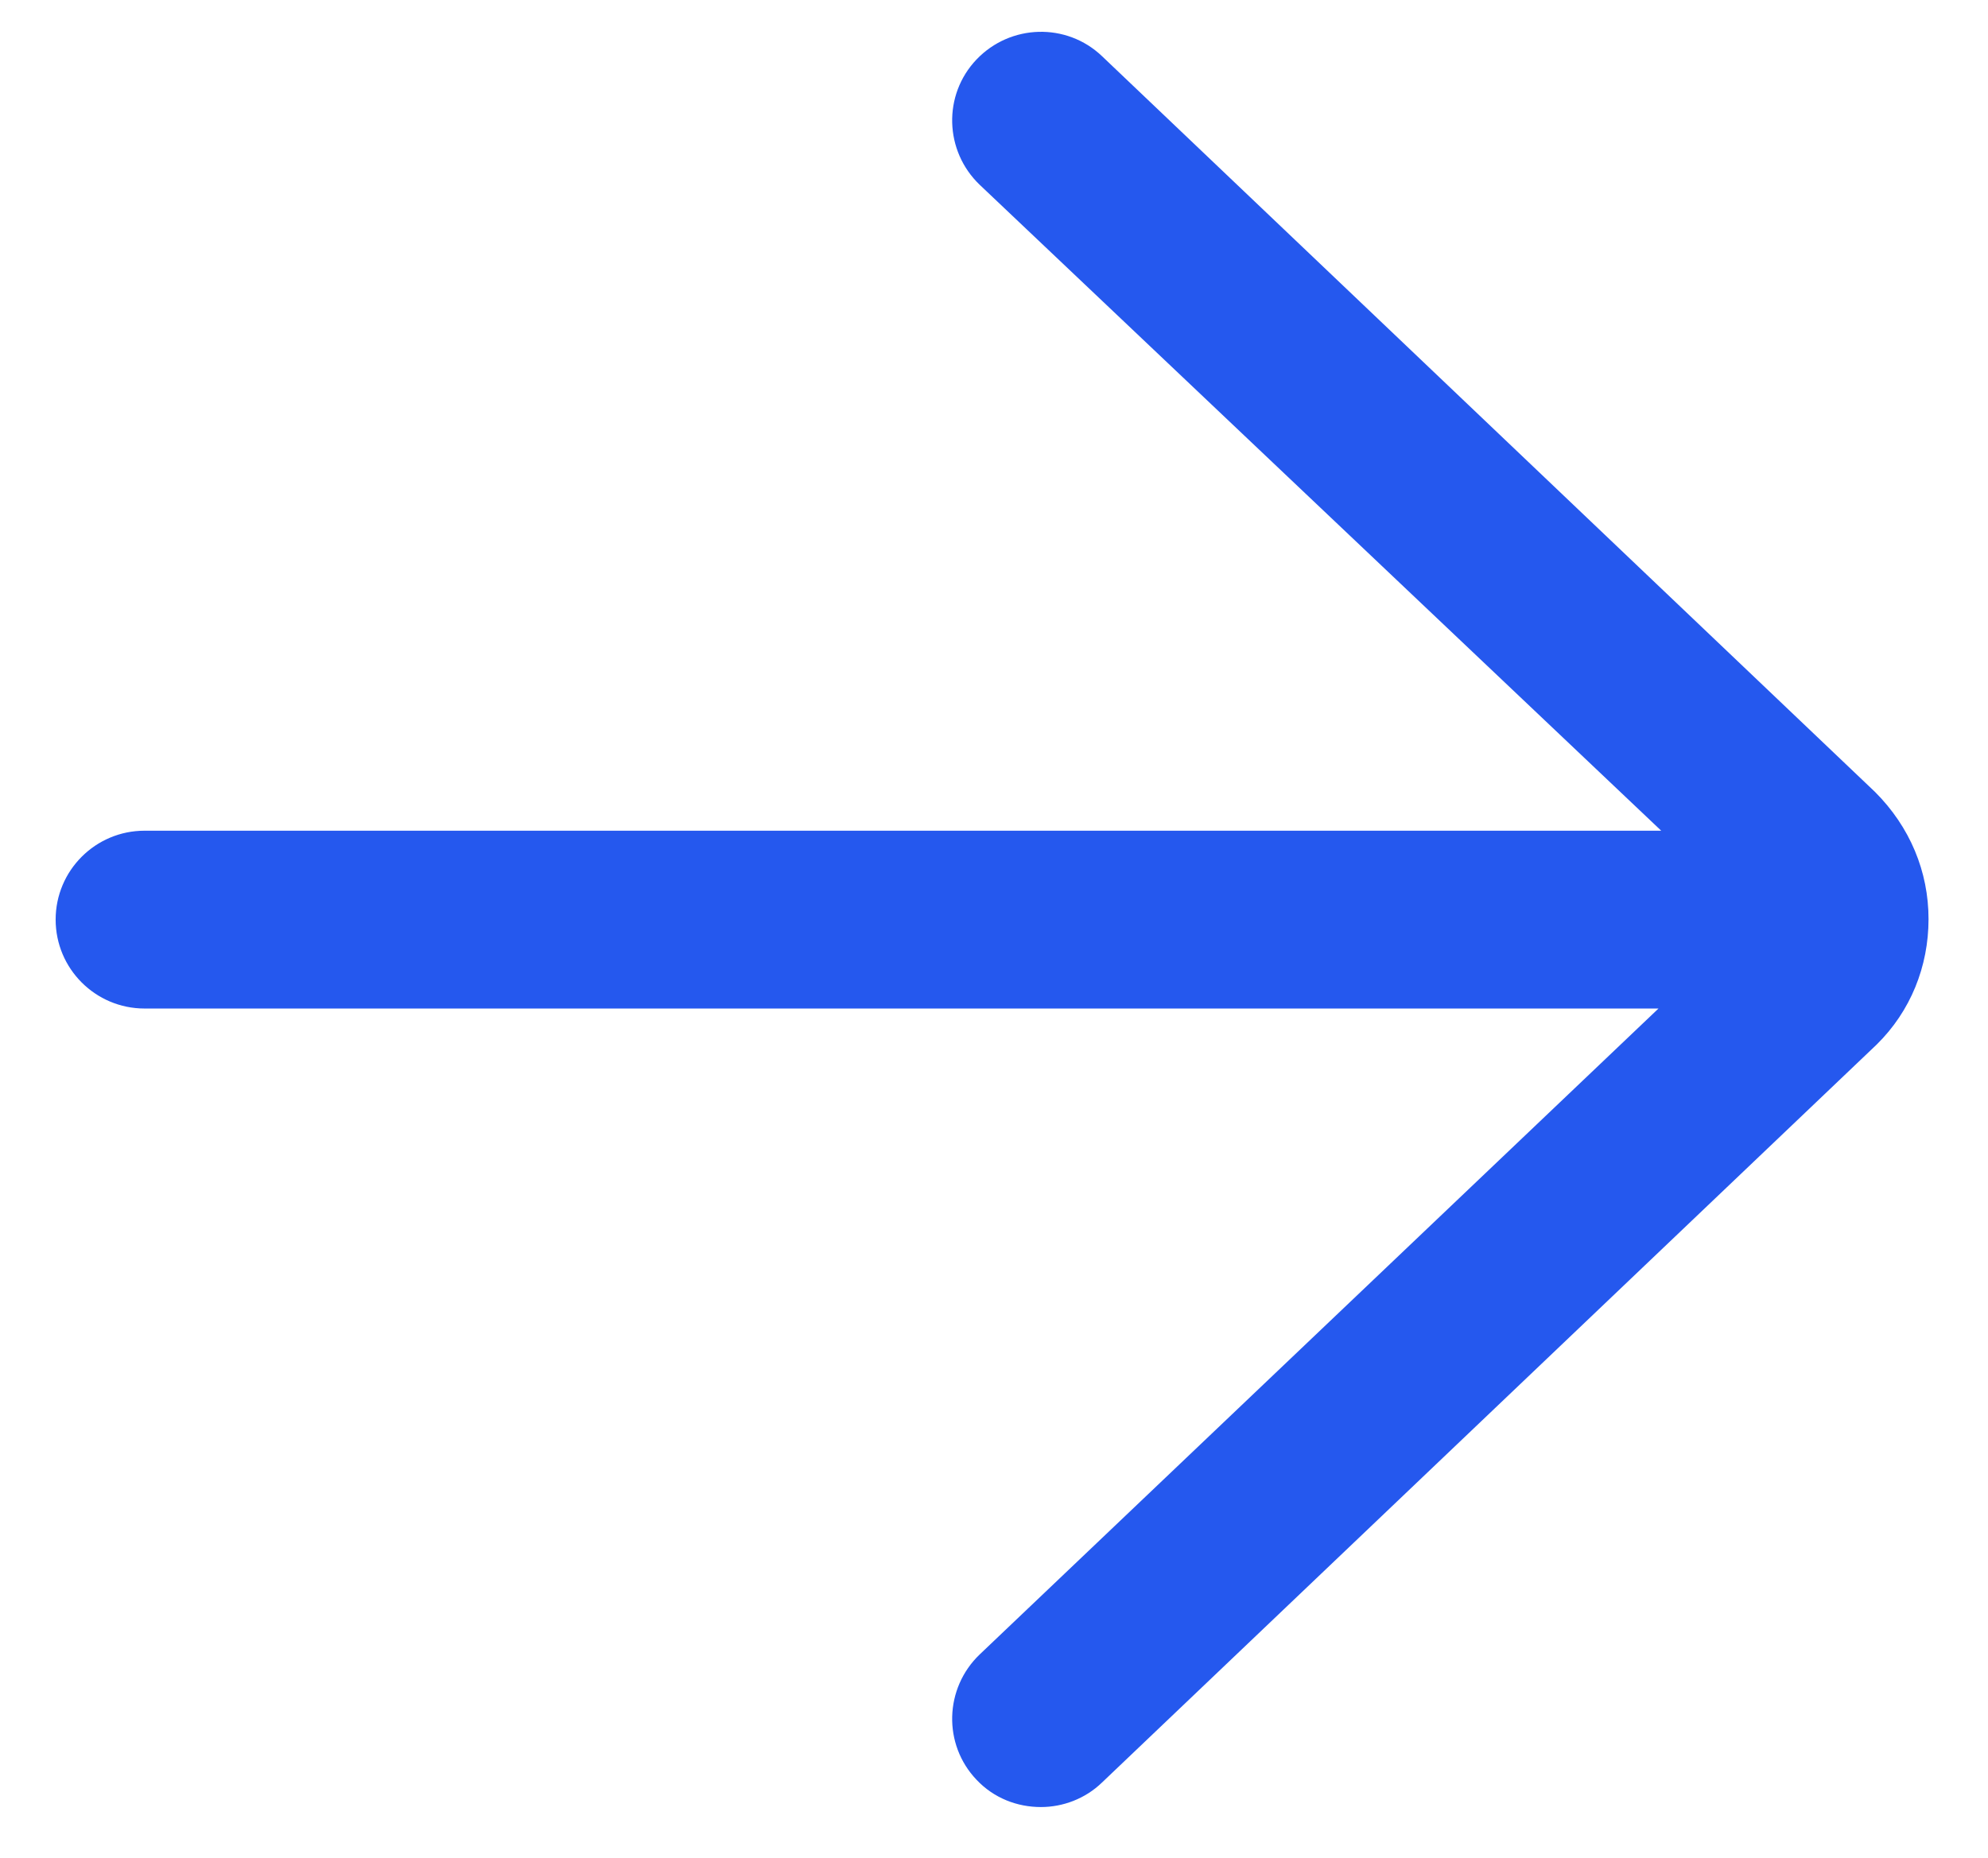 <?xml version="1.0" encoding="utf-8"?>
<!-- Generator: Adobe Illustrator 25.1.0, SVG Export Plug-In . SVG Version: 6.00 Build 0)  -->
<svg version="1.1" id="Capa_1" xmlns="http://www.w3.org/2000/svg" xmlns:xlink="http://www.w3.org/1999/xlink" x="0px" y="0px"
	 viewBox="0 0 364.4 340.7" style="enable-background:new 0 0 364.4 340.7;" xml:space="preserve">
<style type="text/css">
	.st0{fill:#2558EE;}
</style>
<g>
	<g>
		<path class="st0" d="M202,10.3c-6.5-6.2-16.8-5.9-23,0.6c-6.2,6.5-5.9,16.8,0.6,23l124.9,118.4h-278c-9,0-16.3,7.3-16.3,16.3
			c0,9,7.3,16.3,16.3,16.3h277.5L179.6,303.3c-6.5,6.2-6.8,16.5-0.6,23c3.2,3.4,7.5,5,11.8,5c4,0,8.1-1.5,11.2-4.5l142-135.3
			c6.2-6.1,9.5-14.3,9.5-23c0-8.7-3.4-16.9-9.8-23.3L202,10.3z M202,10.3"/>
	</g>
</g>
</svg>
